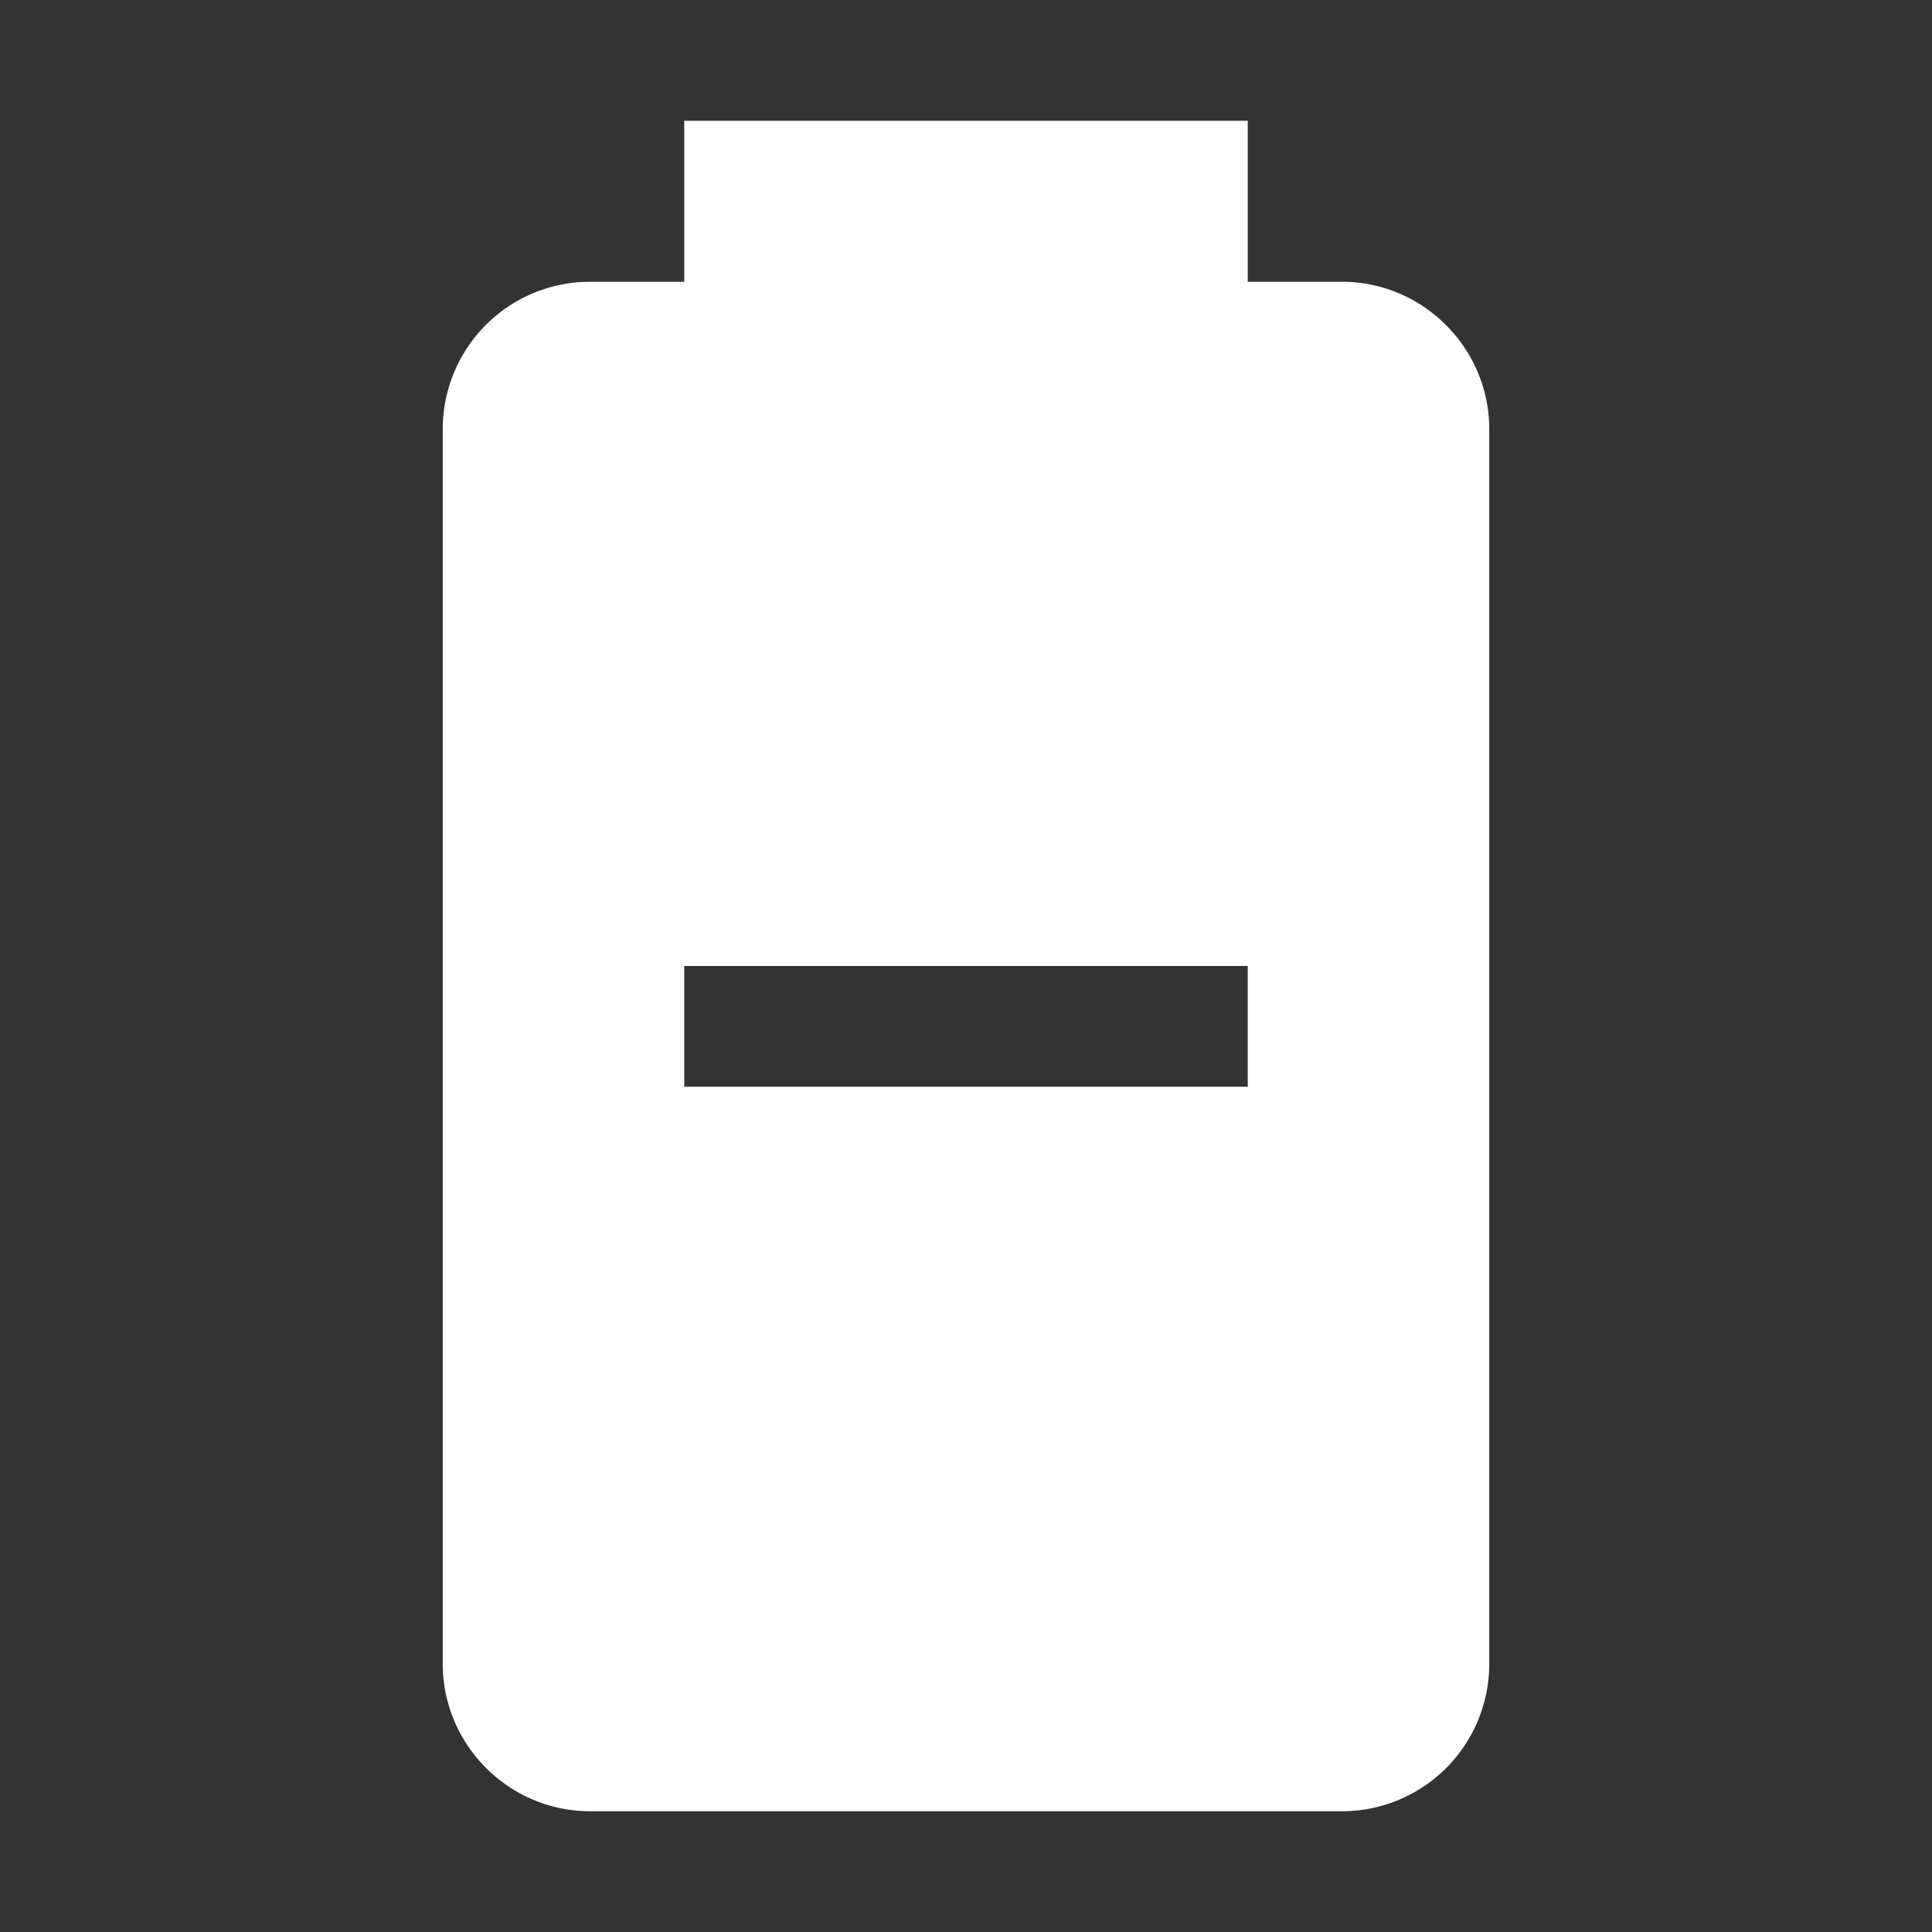 <svg xmlns="http://www.w3.org/2000/svg" viewBox="0 0 24 24" stroke="#ffffff" fill="#ffffff"><rect x="0" y="0" width="24" height="24" fill="#333333" stroke="none"/><path d="M16.67,4C17.4,4 18,4.6 18,5.33V20.67A1.33,1.33 0 0,1 16.67,22H7.33C6.6,22 6,21.4 6,20.67V5.33A1.33,1.33 0 0,1 7.33,4H9V2H15V4H16.67M8,12V14H16V12" /></svg>
